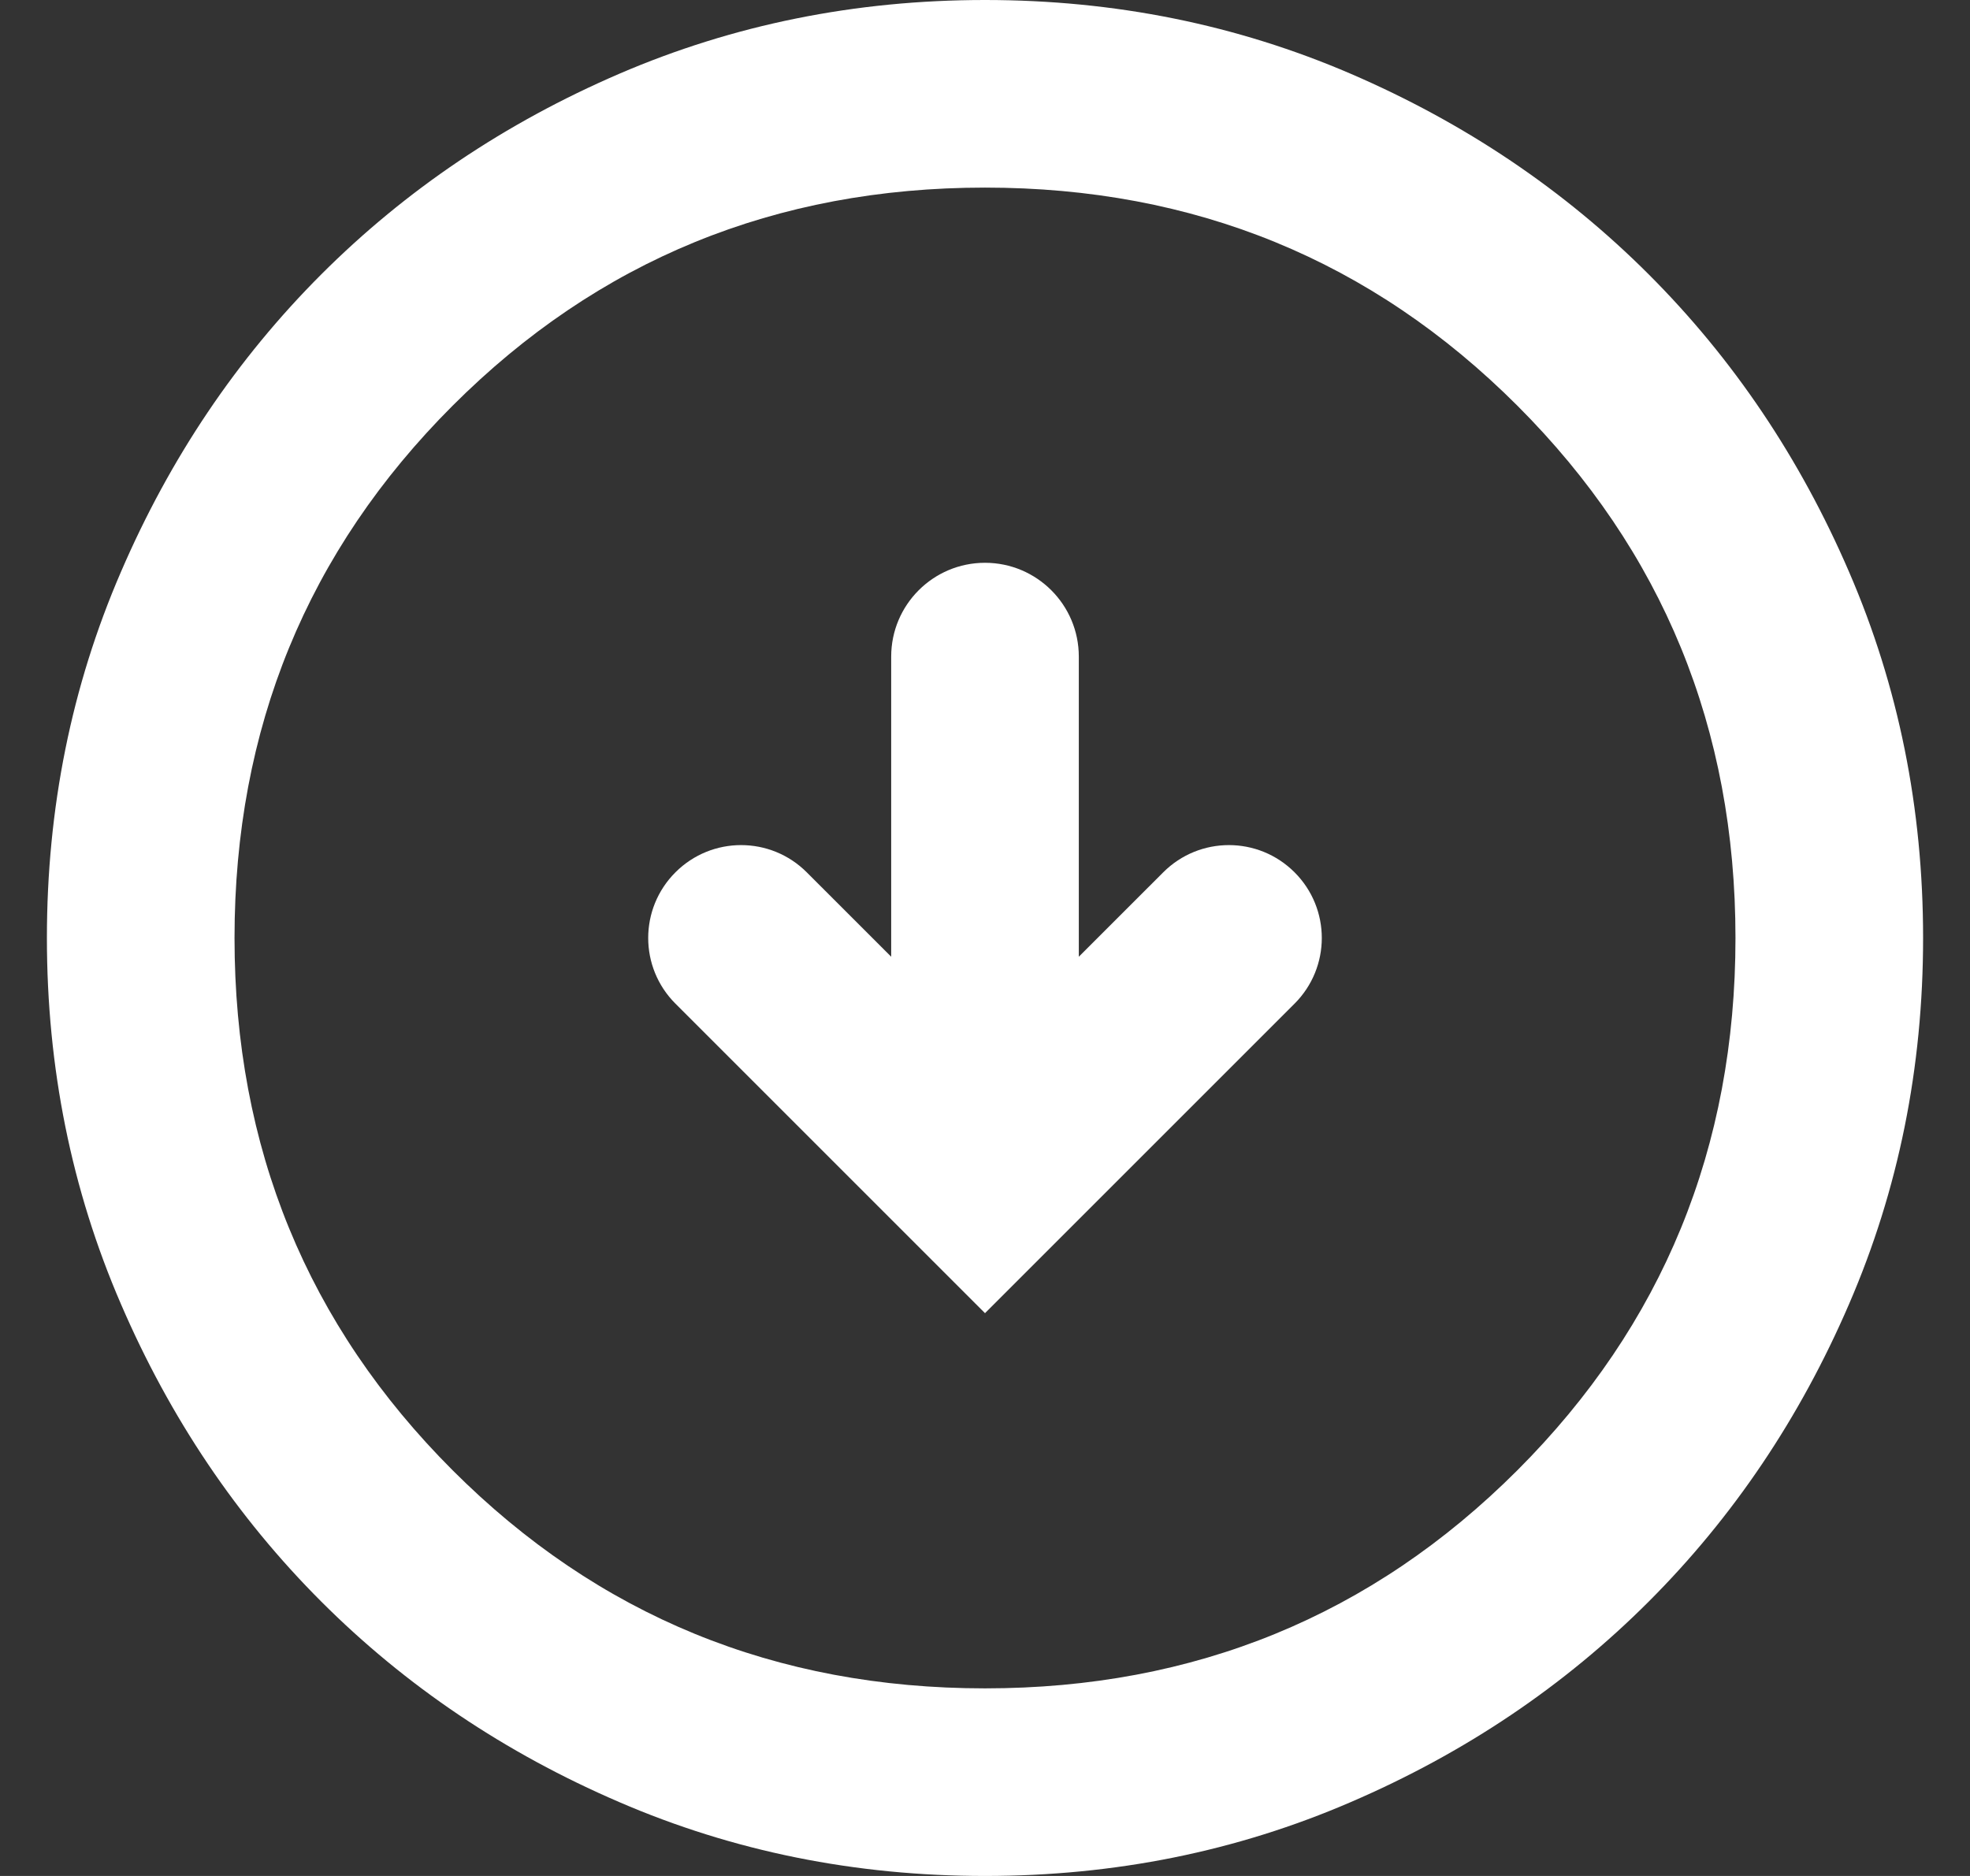 <svg width="21" height="20" viewBox="0 0 21 20" fill="none" xmlns="http://www.w3.org/2000/svg">
<rect x="0" y="0" width="21" height="20" fill="#333333" stroke="none"/>
<path d="M9.5 7C9.5 6.448 9.948 6 10.5 6C11.052 6 11.5 6.448 11.5 7V10.2L12.4 9.3C12.787 8.913 13.413 8.913 13.8 9.3C14.187 9.687 14.187 10.313 13.8 10.7L10.5 14L7.2 10.7C6.813 10.313 6.813 9.687 7.2 9.3C7.587 8.913 8.213 8.913 8.6 9.3L9.5 10.2V7ZM10.5 0C9.117 0 7.817 0.263 6.6 0.787C5.383 1.312 4.325 2.025 3.425 2.925C2.525 3.825 1.812 4.883 1.288 6.1C0.762 7.317 0.5 8.617 0.5 10C0.5 11.383 0.762 12.683 1.288 13.9C1.812 15.117 2.525 16.175 3.425 17.075C4.325 17.975 5.383 18.688 6.6 19.212C7.817 19.738 9.117 20 10.5 20C11.883 20 13.183 19.738 14.4 19.212C15.617 18.688 16.675 17.975 17.575 17.075C18.475 16.175 19.188 15.117 19.712 13.9C20.238 12.683 20.5 11.383 20.5 10C20.5 8.617 20.238 7.317 19.712 6.1C19.188 4.883 18.475 3.825 17.575 2.925C16.675 2.025 15.617 1.312 14.4 0.787C13.183 0.263 11.883 0 10.5 0ZM10.5 2C12.733 2 14.625 2.775 16.175 4.325C17.725 5.875 18.5 7.767 18.5 10C18.5 12.233 17.725 14.125 16.175 15.675C14.625 17.225 12.733 18 10.5 18C8.267 18 6.375 17.225 4.825 15.675C3.275 14.125 2.5 12.233 2.5 10C2.5 7.767 3.275 5.875 4.825 4.325C6.375 2.775 8.267 2 10.5 2Z" fill="white"/>
</svg>
